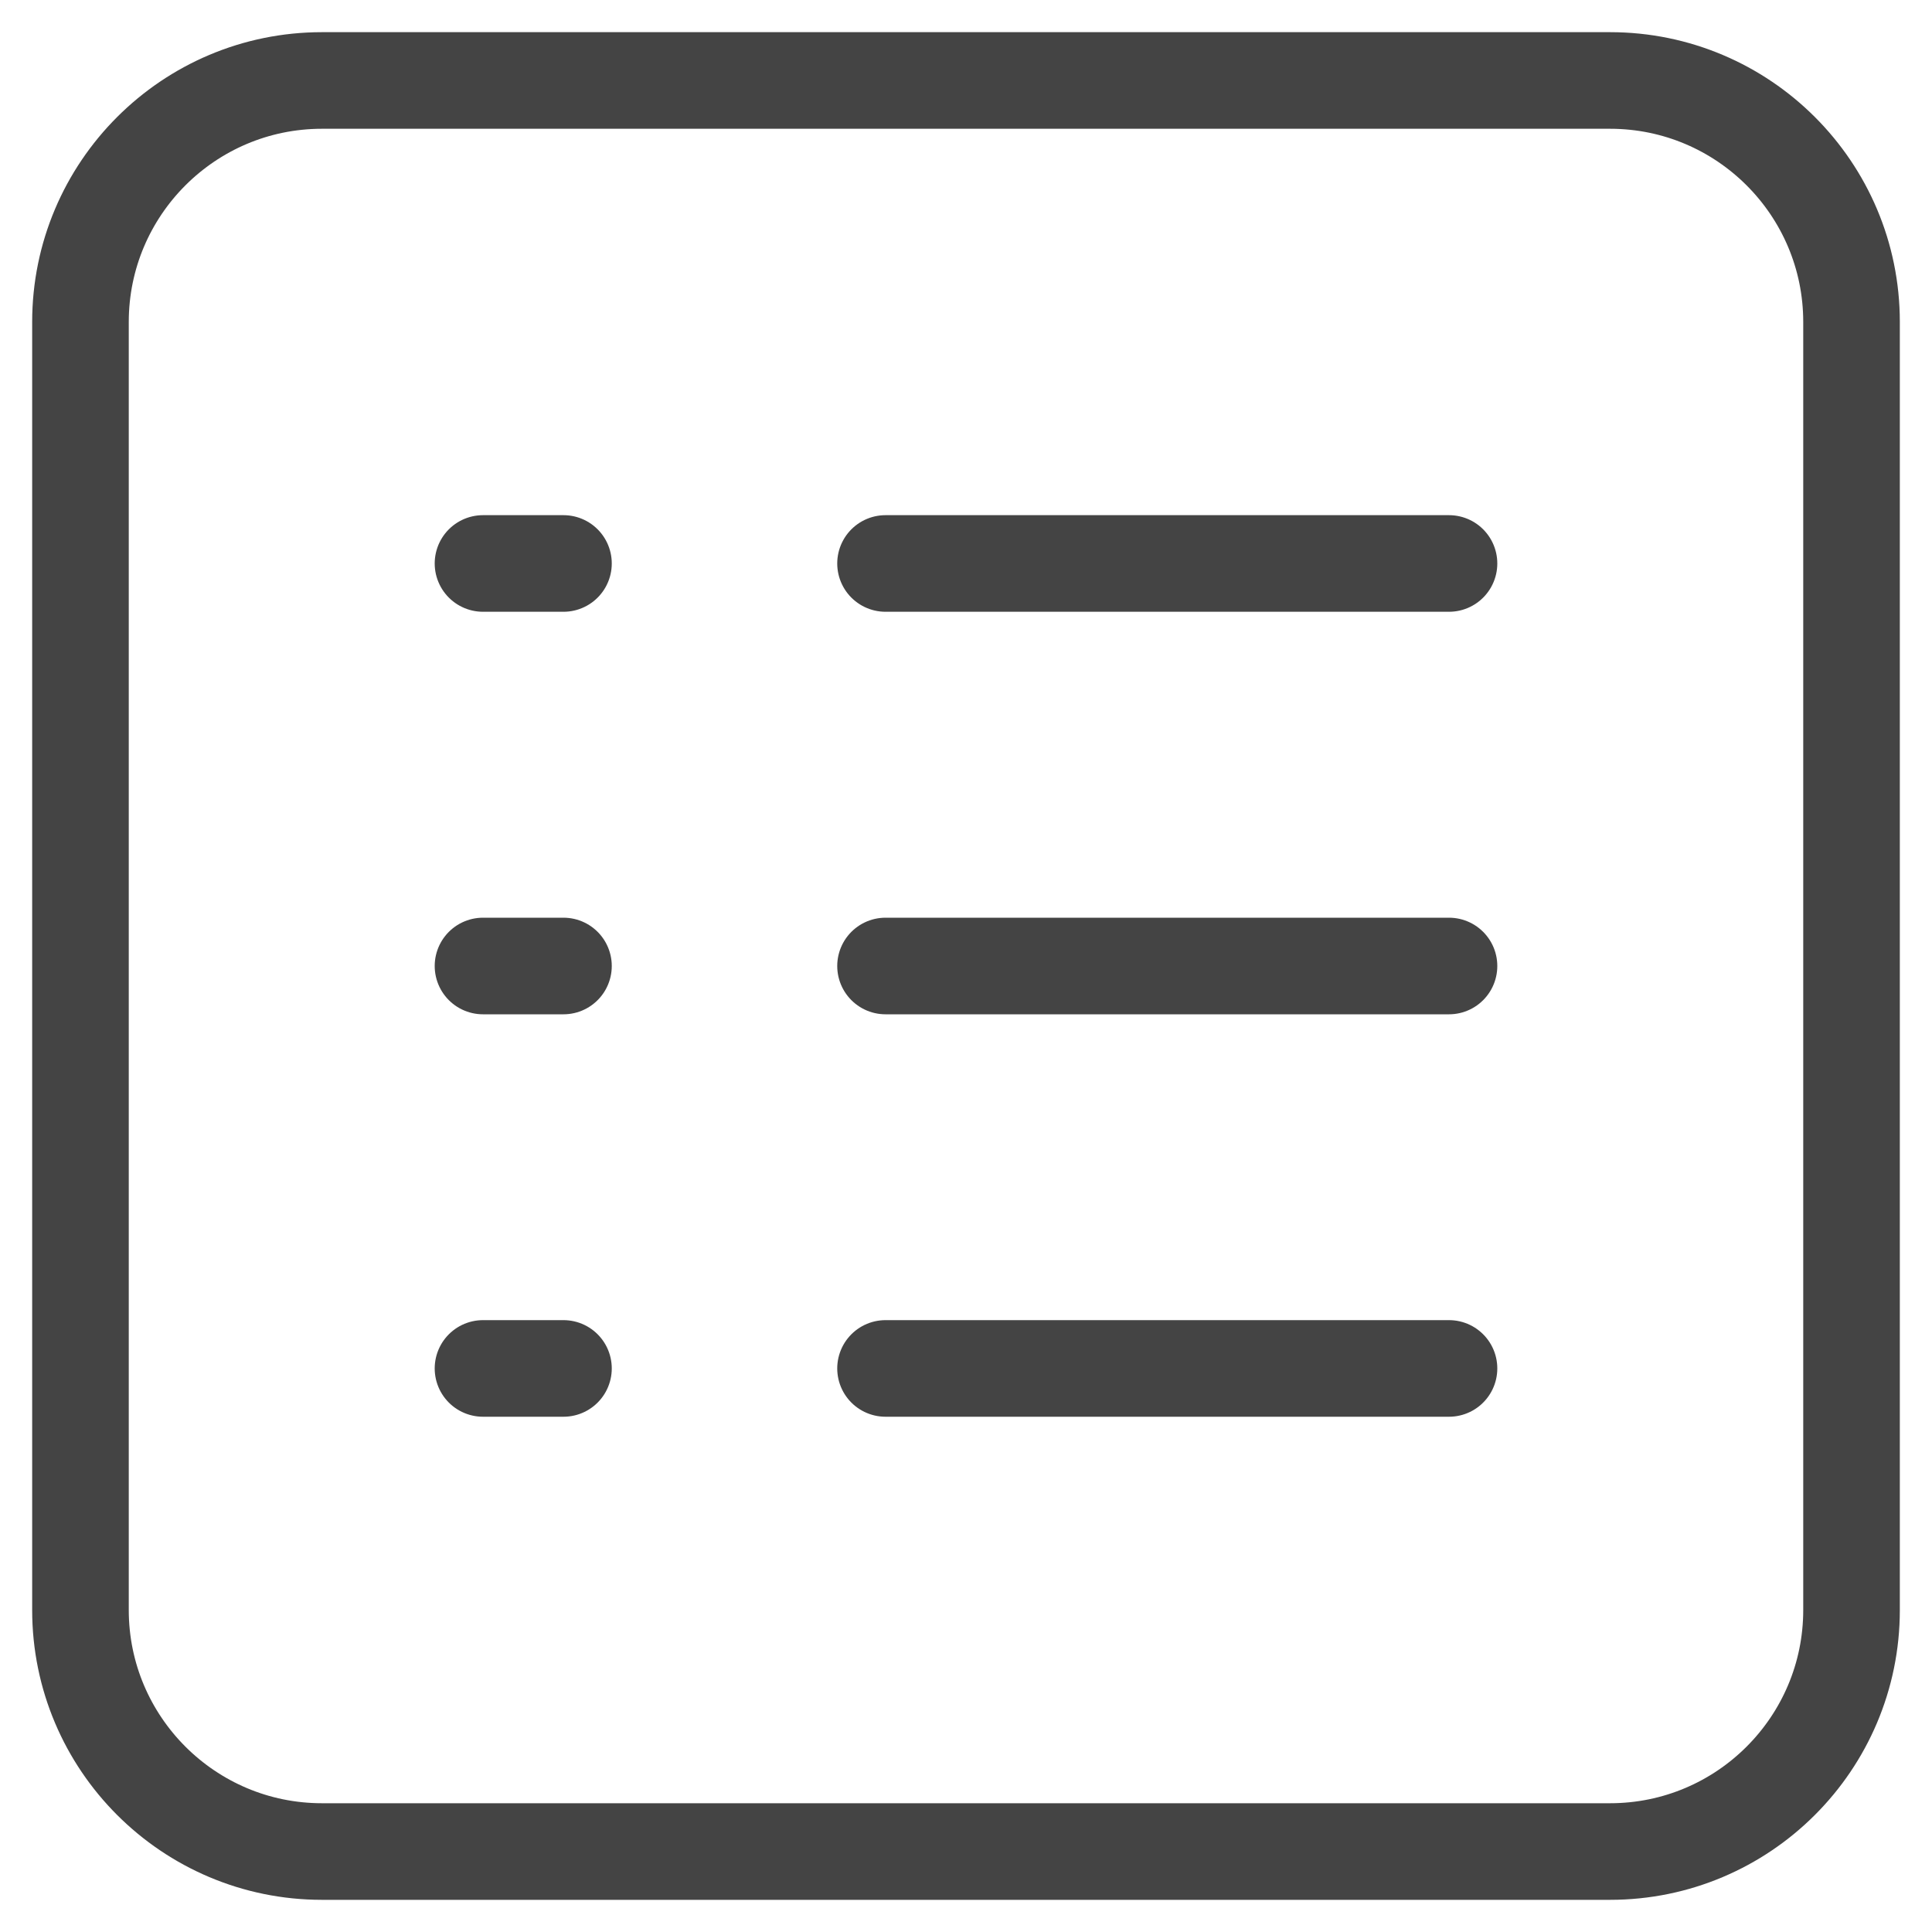 <svg width="20" height="20" viewBox="0 0 20 20" fill="none" xmlns="http://www.w3.org/2000/svg">
<path d="M16.667 0.833H3.333C1.953 0.833 0.833 1.953 0.833 3.333V16.667C0.833 18.047 1.953 19.167 3.333 19.167H16.667C18.047 19.167 19.167 18.047 19.167 16.667V3.333C19.167 1.953 18.047 0.833 16.667 0.833Z" stroke="#444444" stroke-linecap="round" stroke-linejoin="round"/>
<path d="M5 5.833H5.833" stroke="#444444" stroke-linecap="round" stroke-linejoin="round"/>
<path d="M9.167 5.833H15" stroke="#444444" stroke-linecap="round" stroke-linejoin="round"/>
<path d="M5 10H5.833" stroke="#444444" stroke-linecap="round" stroke-linejoin="round"/>
<path d="M9.167 10H15" stroke="#444444" stroke-linecap="round" stroke-linejoin="round"/>
<path d="M5 14.166H5.833" stroke="#444444" stroke-linecap="round" stroke-linejoin="round"/>
<path d="M9.167 14.166H15" stroke="#444444" stroke-linecap="round" stroke-linejoin="round"/>
</svg>
